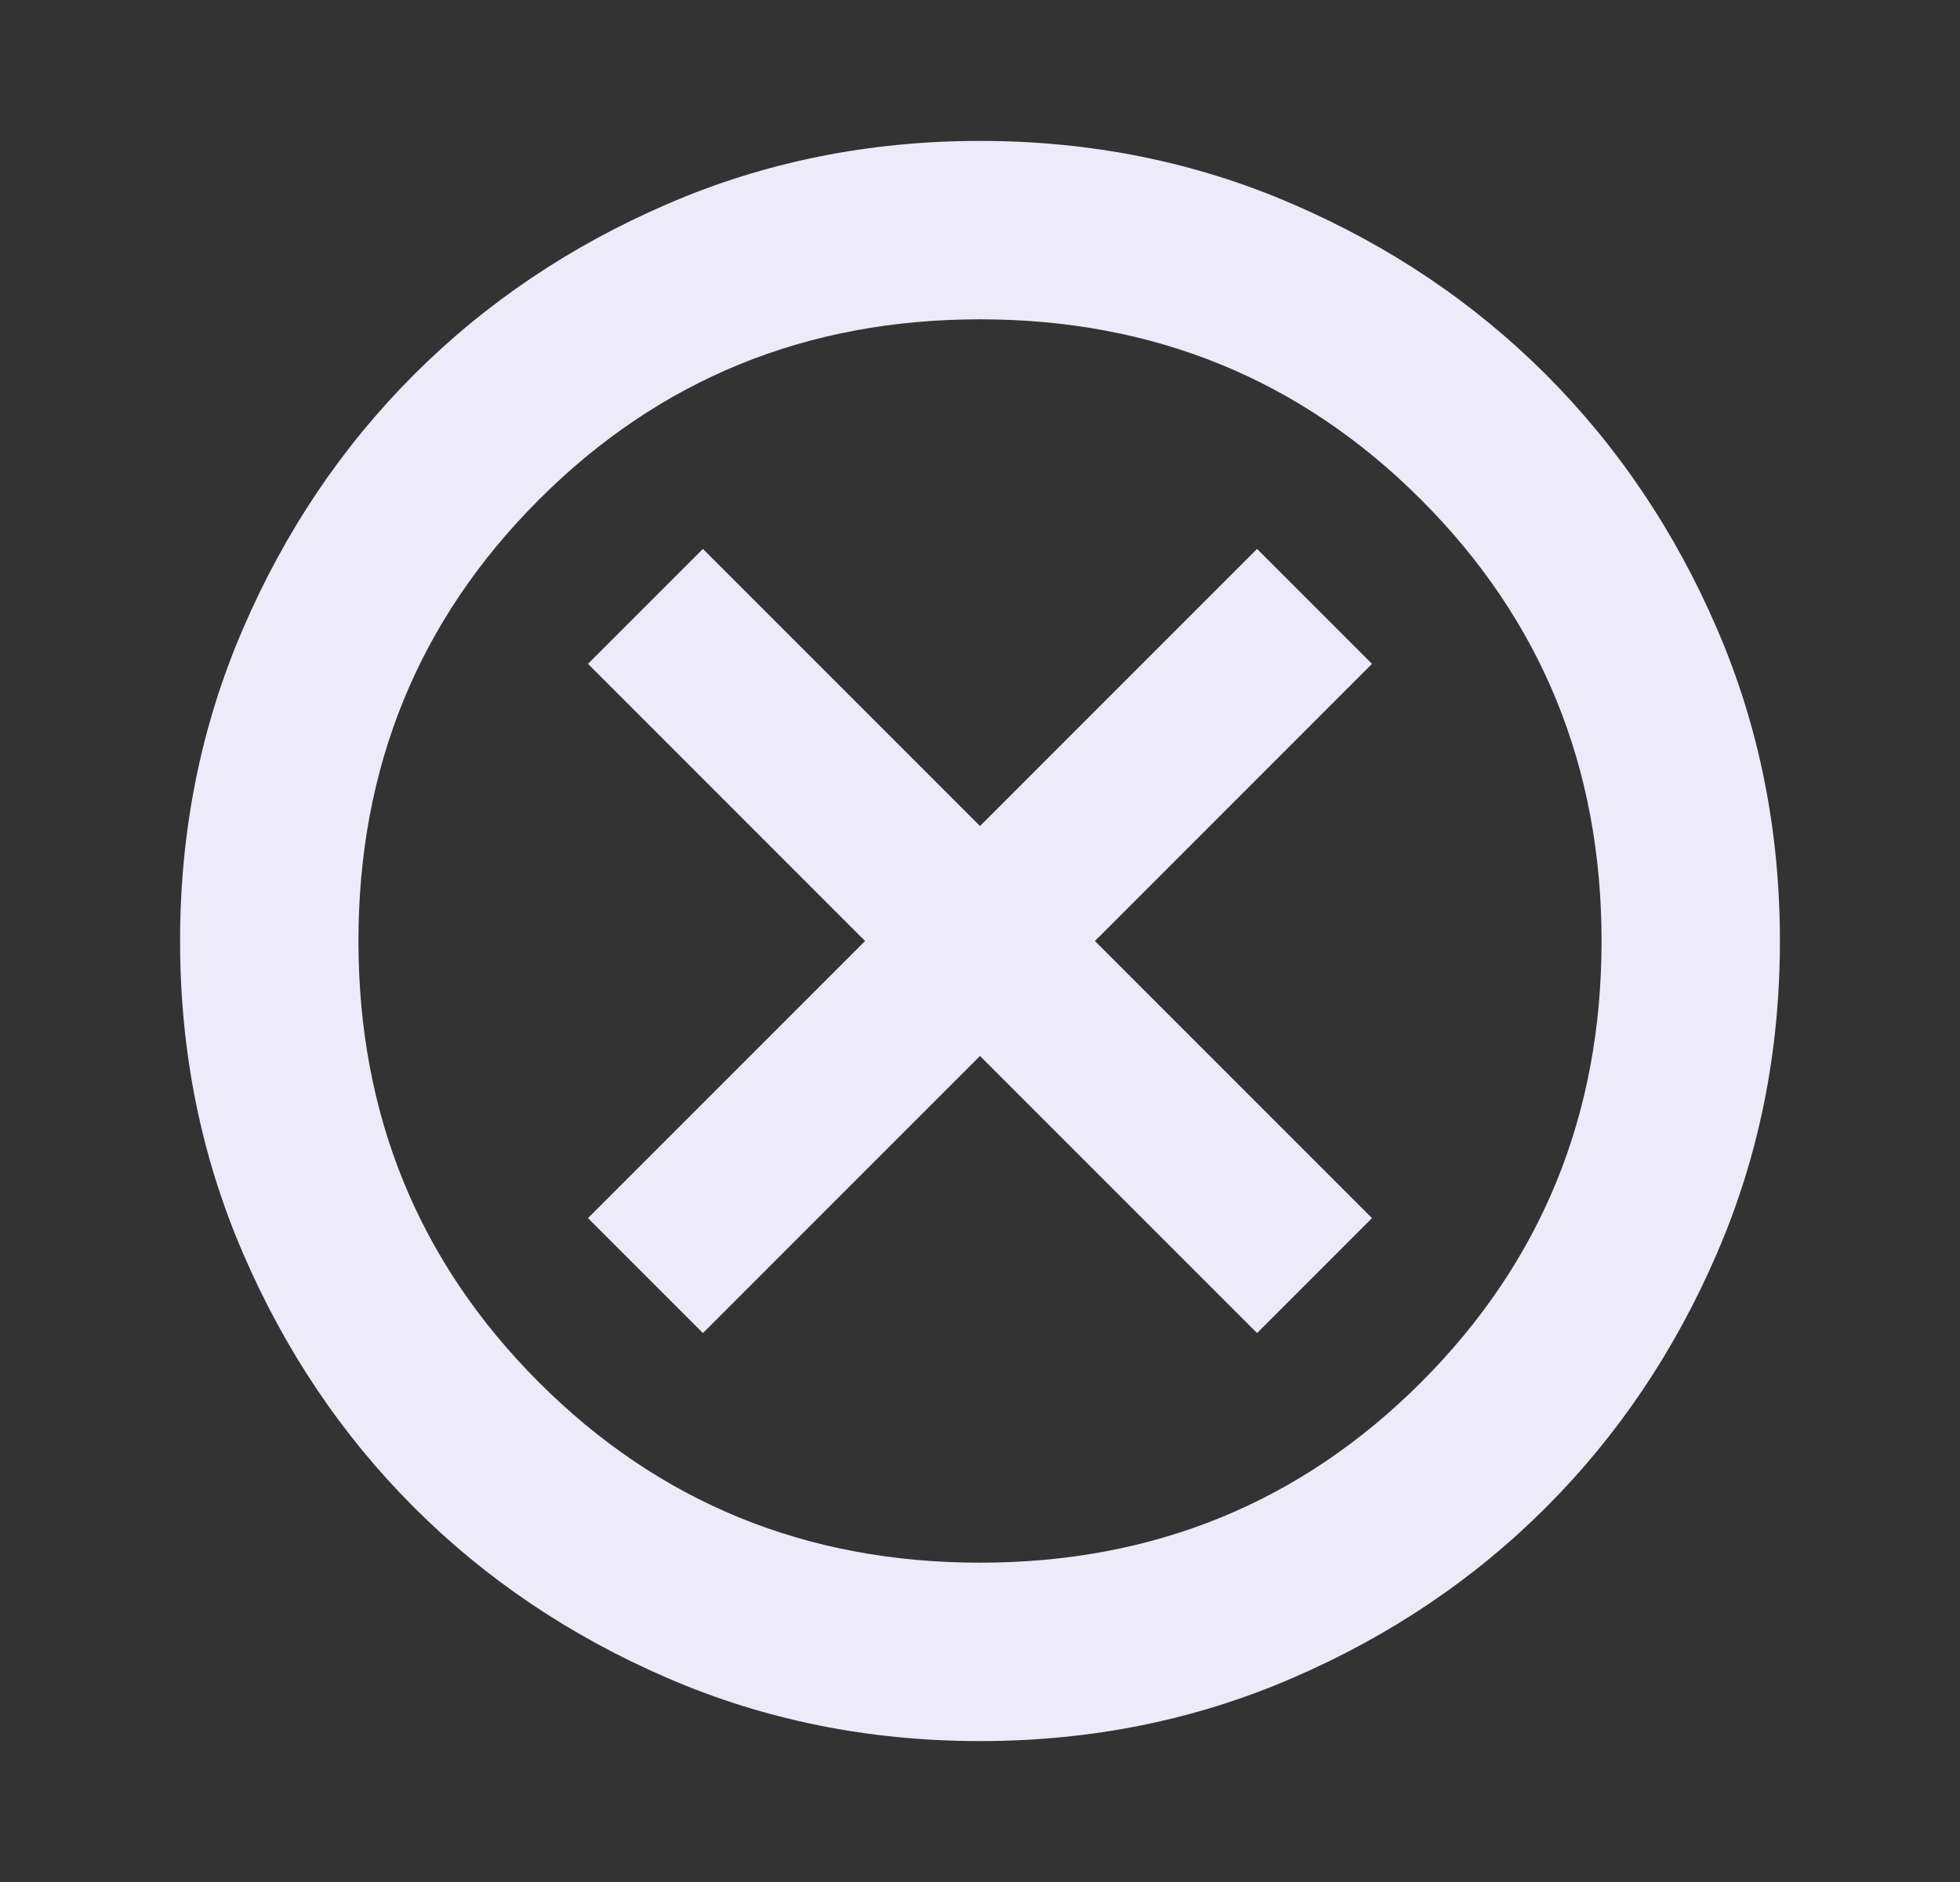 <svg width="25" height="24" viewBox="0 0 25 24" fill="none" xmlns="http://www.w3.org/2000/svg">
<rect x="0" y="0" width="25" height="24" fill="#333333" stroke="none"/>
<mask id="mask0_15_11" style="mask-type:alpha" maskUnits="userSpaceOnUse" x="0" y="0" width="25" height="24">
<rect x="0.5" width="24" height="24" fill="#D9D9D9"/>
</mask>
<g mask="url(#mask0_15_11)">
<path d="M8.966 17L12.5 13.466L16.034 17L17.5 15.534L13.966 12L17.5 8.466L16.034 7L12.5 10.534L8.966 7L7.5 8.466L11.034 12L7.5 15.534L8.966 17ZM12.5 22.203C11.085 22.203 9.757 21.936 8.516 21.4C7.276 20.865 6.197 20.139 5.279 19.221C4.361 18.303 3.635 17.224 3.1 15.983C2.564 14.743 2.297 13.415 2.297 12C2.297 10.585 2.564 9.257 3.1 8.017C3.635 6.776 4.361 5.697 5.279 4.779C6.197 3.861 7.276 3.135 8.516 2.6C9.757 2.064 11.085 1.797 12.5 1.797C13.915 1.797 15.243 2.064 16.483 2.6C17.724 3.135 18.803 3.861 19.721 4.779C20.638 5.697 21.365 6.776 21.9 8.017C22.436 9.257 22.703 10.585 22.703 12C22.703 13.415 22.436 14.743 21.9 15.983C21.365 17.224 20.638 18.303 19.721 19.221C18.803 20.139 17.724 20.865 16.483 21.4C15.243 21.936 13.915 22.203 12.5 22.203ZM12.5 19.928C14.717 19.928 16.593 19.161 18.127 17.627C19.661 16.093 20.428 14.217 20.428 12C20.428 9.783 19.661 7.907 18.127 6.373C16.593 4.839 14.717 4.072 12.5 4.072C10.283 4.072 8.407 4.839 6.873 6.373C5.339 7.907 4.572 9.783 4.572 12C4.572 14.217 5.339 16.093 6.873 17.627C8.407 19.161 10.283 19.928 12.5 19.928Z" fill="#EDEBFA"/>
</g>
</svg>
